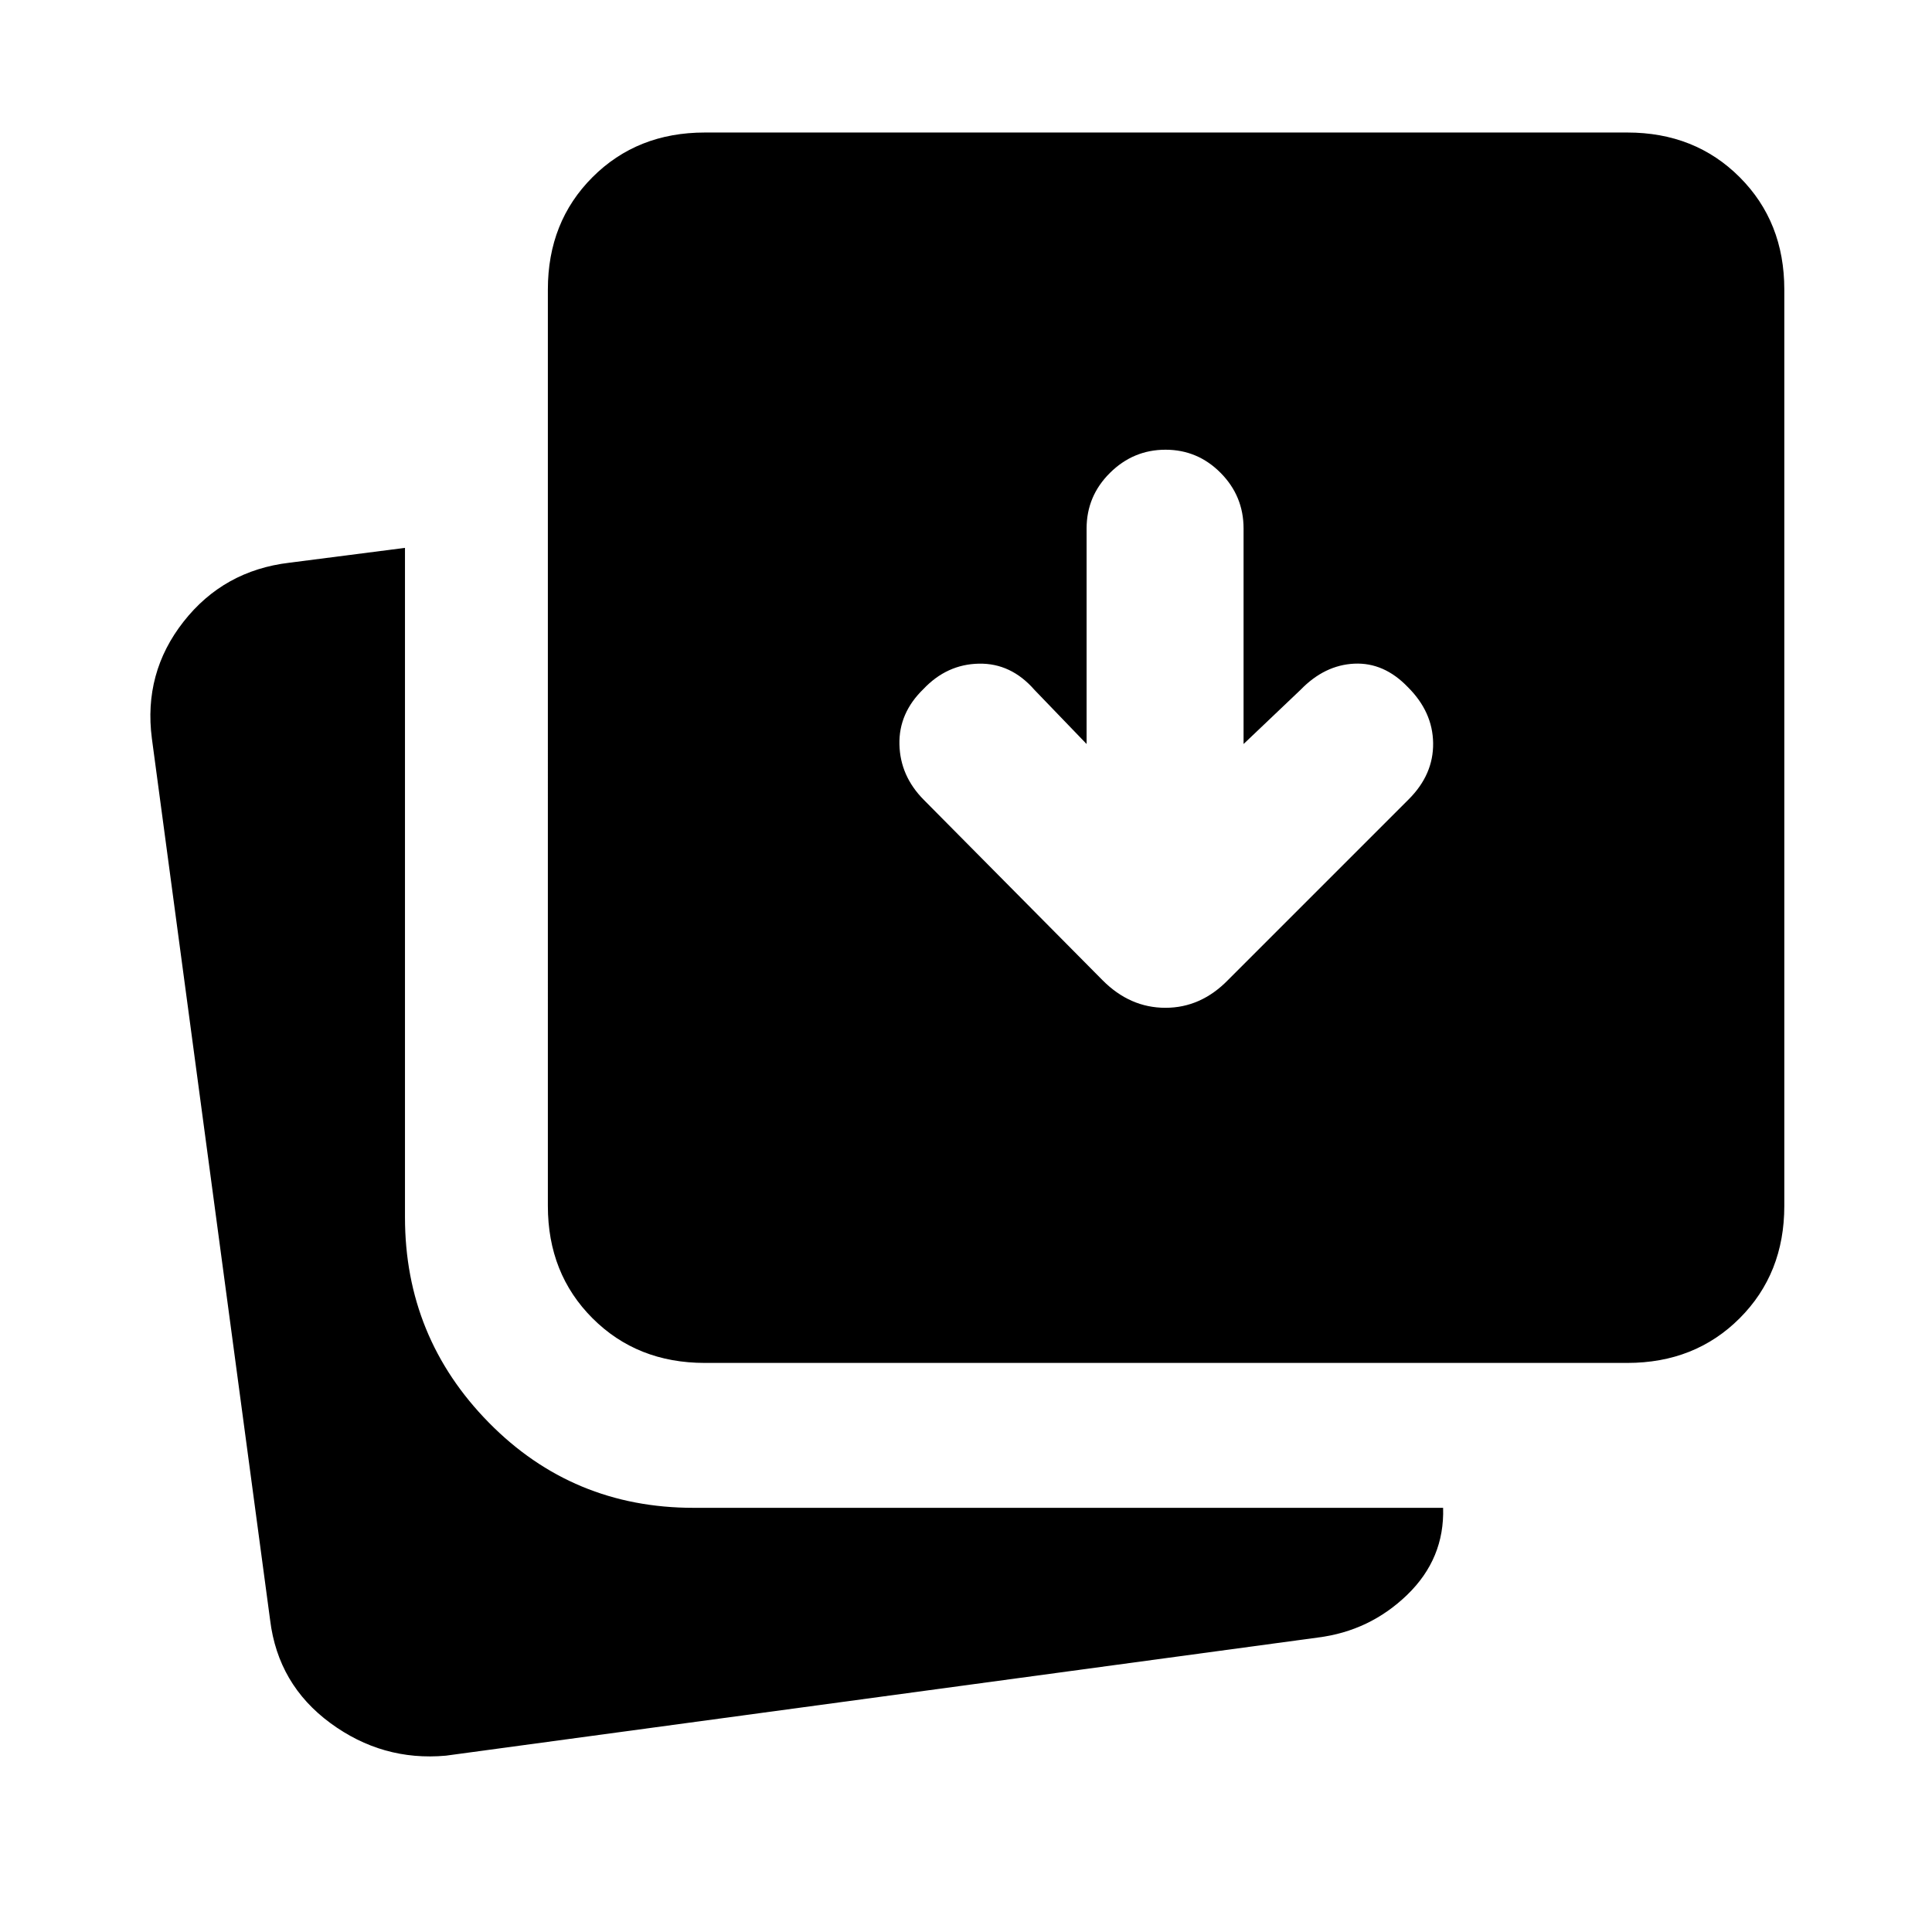 <svg xmlns="http://www.w3.org/2000/svg" height="20" viewBox="0 96 960 960" width="20"><path d="m539.923 465.694-25.924-26.924q-11.637-13.307-27.577-13-15.939.308-27.576 12.615-12.307 11.923-11.923 27.577.385 15.653 12.089 27.451l88.822 89.634q13.627 13.722 31.27 13.722 17.644 0 31.126-13.847l89.769-89.768q12.307-12.308 12.115-27.885-.192-15.576-12.593-27.884-11.83-12.307-26.599-11.615-14.768.693-26.691 13l-28.309 26.924V358.606q0-16.13-11.405-27.637-11.405-11.506-27.384-11.506-15.979 0-27.595 11.506-11.615 11.507-11.615 27.637v107.088ZM350.23 773.23q-33.623 0-55.811-22.188-22.188-22.188-22.188-55.811V239.846q0-33.623 22.188-55.811 22.188-22.188 55.811-22.188h458.385q33.623 0 55.811 22.188 22.188 22.188 22.188 55.811v455.385q0 33.623-22.188 55.811-22.188 22.188-55.811 22.188H350.23ZM221.538 968.383q-31.538 2.846-57.449-16.249-25.912-19.095-29.857-51.057l-58.77-438.154q-4.23-32.572 15.727-58.003 19.958-25.432 52.58-29.303l57.462-7.385v332.614q0 59.66 41.654 102.022 41.654 42.362 101.73 42.362h372.462q.769 25.23-17.846 43.23-18.615 18-44.461 21.231l-433.232 58.692Z"/></svg>